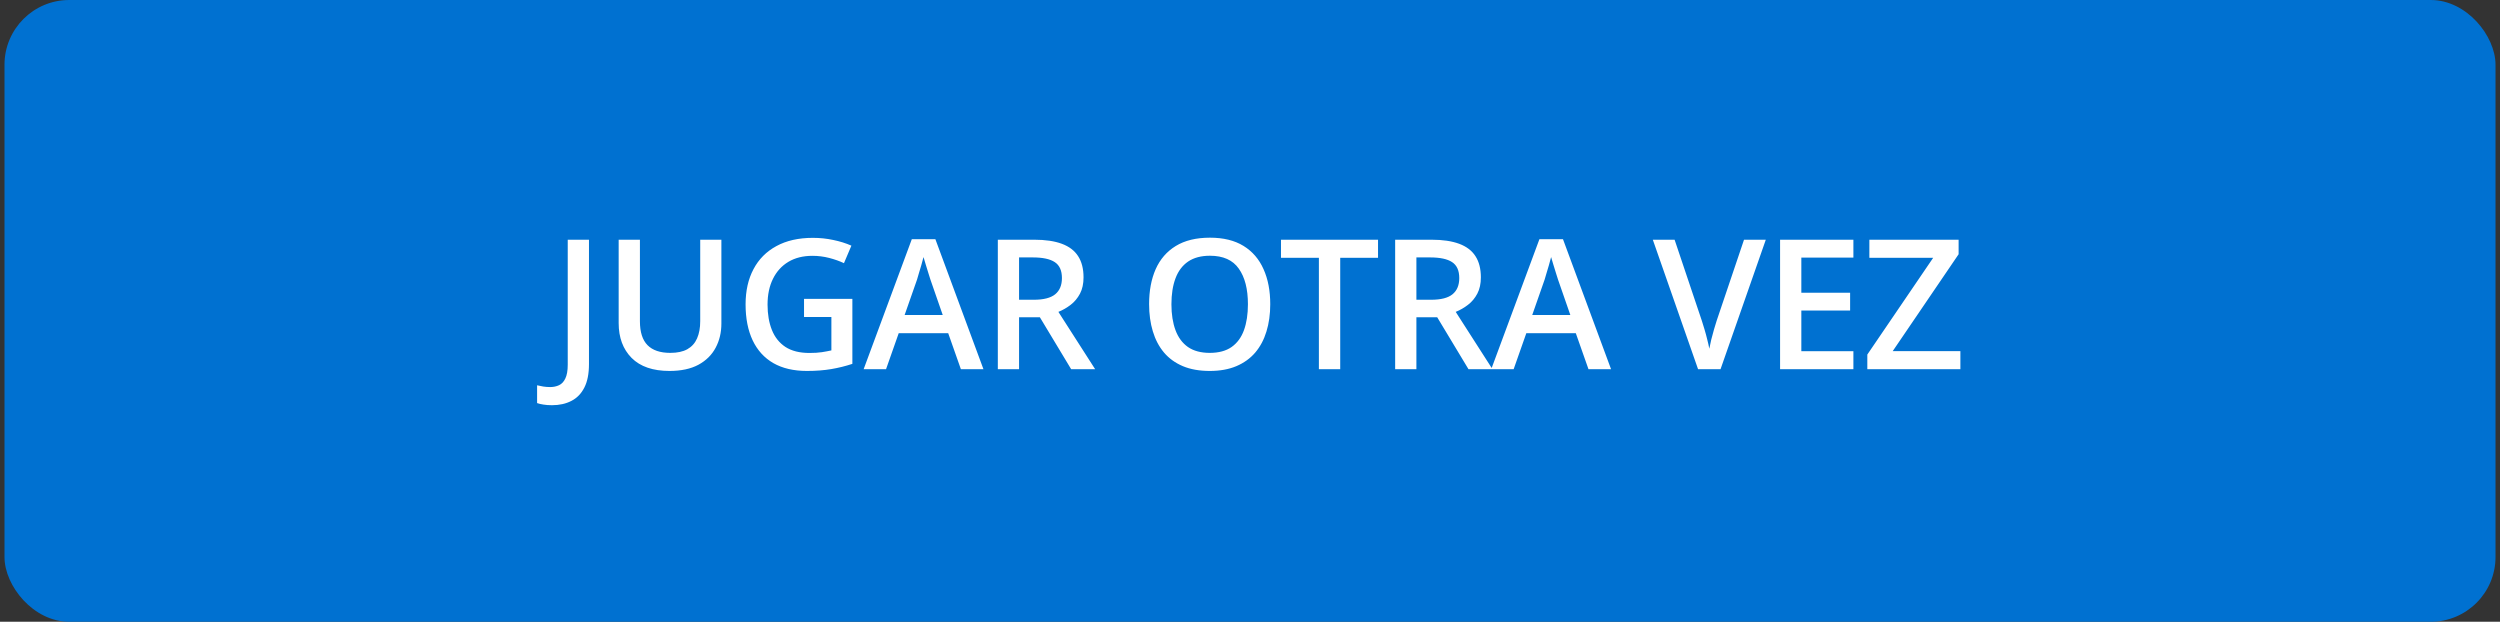 <svg width="193" height="48" viewBox="0 0 193 48" fill="none" xmlns="http://www.w3.org/2000/svg">
<rect x="0" y="0" width="193" height="48" fill="#333333" stroke="none"/>
<g clip-path="url(#clip0_14086_6258)">
<rect x="0.347" width="192.307" height="48" rx="5" fill="#0071D1"/>
<path d="M42.612 31.282C42.361 31.282 42.143 31.266 41.956 31.234C41.764 31.207 41.6 31.168 41.464 31.118V29.744C41.609 29.781 41.767 29.812 41.935 29.84C42.104 29.867 42.284 29.881 42.475 29.881C42.726 29.881 42.954 29.833 43.159 29.737C43.364 29.642 43.526 29.468 43.644 29.218C43.767 28.967 43.829 28.614 43.829 28.158V18.506H45.469V28.104C45.469 28.846 45.351 29.45 45.114 29.915C44.877 30.384 44.544 30.729 44.116 30.947C43.688 31.171 43.186 31.282 42.612 31.282ZM55.691 18.506V24.973C55.691 25.67 55.543 26.294 55.247 26.846C54.955 27.397 54.513 27.835 53.921 28.158C53.328 28.477 52.583 28.637 51.685 28.637C50.405 28.637 49.429 28.302 48.76 27.632C48.094 26.957 47.761 26.062 47.761 24.945V18.506H49.402V24.802C49.402 25.636 49.598 26.251 49.99 26.648C50.382 27.044 50.968 27.242 51.747 27.242C52.285 27.242 52.722 27.149 53.059 26.962C53.401 26.77 53.652 26.492 53.811 26.128C53.975 25.759 54.057 25.314 54.057 24.795V18.506H55.691ZM62.071 23.072H65.803V28.09C65.279 28.263 64.737 28.398 64.176 28.493C63.616 28.589 62.987 28.637 62.29 28.637C61.273 28.637 60.412 28.436 59.706 28.035C59.004 27.63 58.471 27.044 58.106 26.278C57.742 25.508 57.559 24.581 57.559 23.496C57.559 22.453 57.762 21.548 58.168 20.782C58.573 20.012 59.163 19.417 59.938 18.998C60.713 18.574 61.652 18.362 62.755 18.362C63.297 18.362 63.821 18.417 64.327 18.526C64.837 18.631 65.304 18.777 65.728 18.964L65.154 20.317C64.817 20.158 64.439 20.023 64.019 19.914C63.6 19.805 63.165 19.75 62.714 19.75C61.998 19.75 61.38 19.905 60.861 20.215C60.346 20.525 59.95 20.962 59.672 21.527C59.394 22.088 59.255 22.751 59.255 23.517C59.255 24.259 59.366 24.911 59.59 25.472C59.813 26.032 60.161 26.47 60.635 26.784C61.114 27.094 61.731 27.249 62.488 27.249C62.866 27.249 63.188 27.229 63.452 27.188C63.716 27.146 63.96 27.101 64.183 27.051V24.474H62.071V23.072ZM74.179 28.5L73.202 25.725H69.38L68.403 28.5H66.674L70.392 18.465H72.211L75.922 28.5H74.179ZM72.778 24.316L71.828 21.582C71.791 21.463 71.739 21.297 71.671 21.083C71.602 20.864 71.534 20.643 71.466 20.42C71.397 20.192 71.34 20.001 71.295 19.846C71.249 20.033 71.192 20.242 71.124 20.475C71.06 20.703 70.996 20.917 70.932 21.117C70.873 21.318 70.828 21.473 70.796 21.582L69.838 24.316H72.778ZM79.841 18.506C80.703 18.506 81.414 18.611 81.974 18.82C82.539 19.03 82.959 19.349 83.232 19.777C83.51 20.206 83.649 20.75 83.649 21.411C83.649 21.903 83.558 22.323 83.376 22.669C83.193 23.015 82.954 23.302 82.658 23.53C82.362 23.758 82.045 23.94 81.708 24.077L84.544 28.5H82.692L80.279 24.494H78.672V28.5H77.032V18.506H79.841ZM79.732 19.873H78.672V23.141H79.807C80.568 23.141 81.12 22.999 81.462 22.717C81.808 22.434 81.981 22.017 81.981 21.466C81.981 20.887 81.796 20.477 81.427 20.235C81.063 19.994 80.498 19.873 79.732 19.873ZM98.063 23.489C98.063 24.259 97.965 24.961 97.769 25.595C97.578 26.224 97.288 26.766 96.901 27.222C96.513 27.673 96.028 28.021 95.445 28.268C94.862 28.514 94.178 28.637 93.394 28.637C92.597 28.637 91.904 28.514 91.316 28.268C90.733 28.021 90.247 27.671 89.86 27.215C89.477 26.759 89.19 26.215 88.999 25.581C88.807 24.948 88.711 24.246 88.711 23.476C88.711 22.446 88.88 21.548 89.217 20.782C89.559 20.012 90.076 19.415 90.769 18.991C91.466 18.563 92.346 18.349 93.408 18.349C94.447 18.349 95.31 18.561 95.999 18.984C96.687 19.408 97.202 20.005 97.543 20.775C97.89 21.541 98.063 22.446 98.063 23.489ZM90.434 23.489C90.434 24.259 90.539 24.927 90.749 25.492C90.958 26.053 91.279 26.486 91.712 26.791C92.15 27.092 92.71 27.242 93.394 27.242C94.082 27.242 94.643 27.092 95.076 26.791C95.509 26.486 95.828 26.053 96.033 25.492C96.238 24.927 96.34 24.259 96.34 23.489C96.34 22.318 96.106 21.402 95.636 20.741C95.171 20.076 94.429 19.743 93.408 19.743C92.724 19.743 92.161 19.894 91.719 20.194C91.282 20.495 90.958 20.926 90.749 21.486C90.539 22.042 90.434 22.71 90.434 23.489ZM103.465 28.5H101.818V19.9H98.892V18.506H106.384V19.9H103.465V28.5ZM110.515 18.506C111.376 18.506 112.087 18.611 112.648 18.82C113.213 19.03 113.632 19.349 113.906 19.777C114.184 20.206 114.323 20.75 114.323 21.411C114.323 21.903 114.232 22.323 114.049 22.669C113.867 23.015 113.628 23.302 113.331 23.53C113.035 23.758 112.719 23.94 112.381 24.077L115.218 28.5H113.366L110.953 24.494H109.346V28.5H107.706V18.506H110.515ZM110.406 19.873H109.346V23.141H110.481C111.242 23.141 111.793 22.999 112.135 22.717C112.482 22.434 112.655 22.017 112.655 21.466C112.655 20.887 112.47 20.477 112.101 20.235C111.736 19.994 111.171 19.873 110.406 19.873ZM122.63 28.5L121.653 25.725H117.831L116.854 28.5H115.124L118.843 18.465H120.662L124.373 28.5H122.63ZM121.229 24.316L120.279 21.582C120.242 21.463 120.19 21.297 120.121 21.083C120.053 20.864 119.985 20.643 119.916 20.42C119.848 20.192 119.791 20.001 119.746 19.846C119.7 20.033 119.643 20.242 119.575 20.475C119.511 20.703 119.447 20.917 119.383 21.117C119.324 21.318 119.278 21.473 119.246 21.582L118.289 24.316H121.229ZM136.32 18.506L132.826 28.5H131.09L127.597 18.506H129.279L131.384 24.768C131.448 24.95 131.516 25.171 131.589 25.431C131.667 25.69 131.737 25.953 131.801 26.217C131.869 26.481 131.922 26.716 131.958 26.921C131.995 26.716 132.045 26.481 132.109 26.217C132.177 25.953 132.248 25.69 132.321 25.431C132.394 25.171 132.462 24.948 132.526 24.761L134.638 18.506H136.32ZM143.082 28.5H137.422V18.506H143.082V19.887H139.063V22.601H142.829V23.975H139.063V27.112H143.082V28.5ZM151.342 28.5H144.157V27.372L149.243 19.9H144.315V18.506H151.205V19.627L146.119 27.105H151.342V28.5Z" fill="white"/>
</g>
<defs>
<clipPath id="clip0_14086_6258">
<rect x="0.347" width="192.307" height="48" rx="5" fill="white"/>
</clipPath>
</defs>
</svg>
